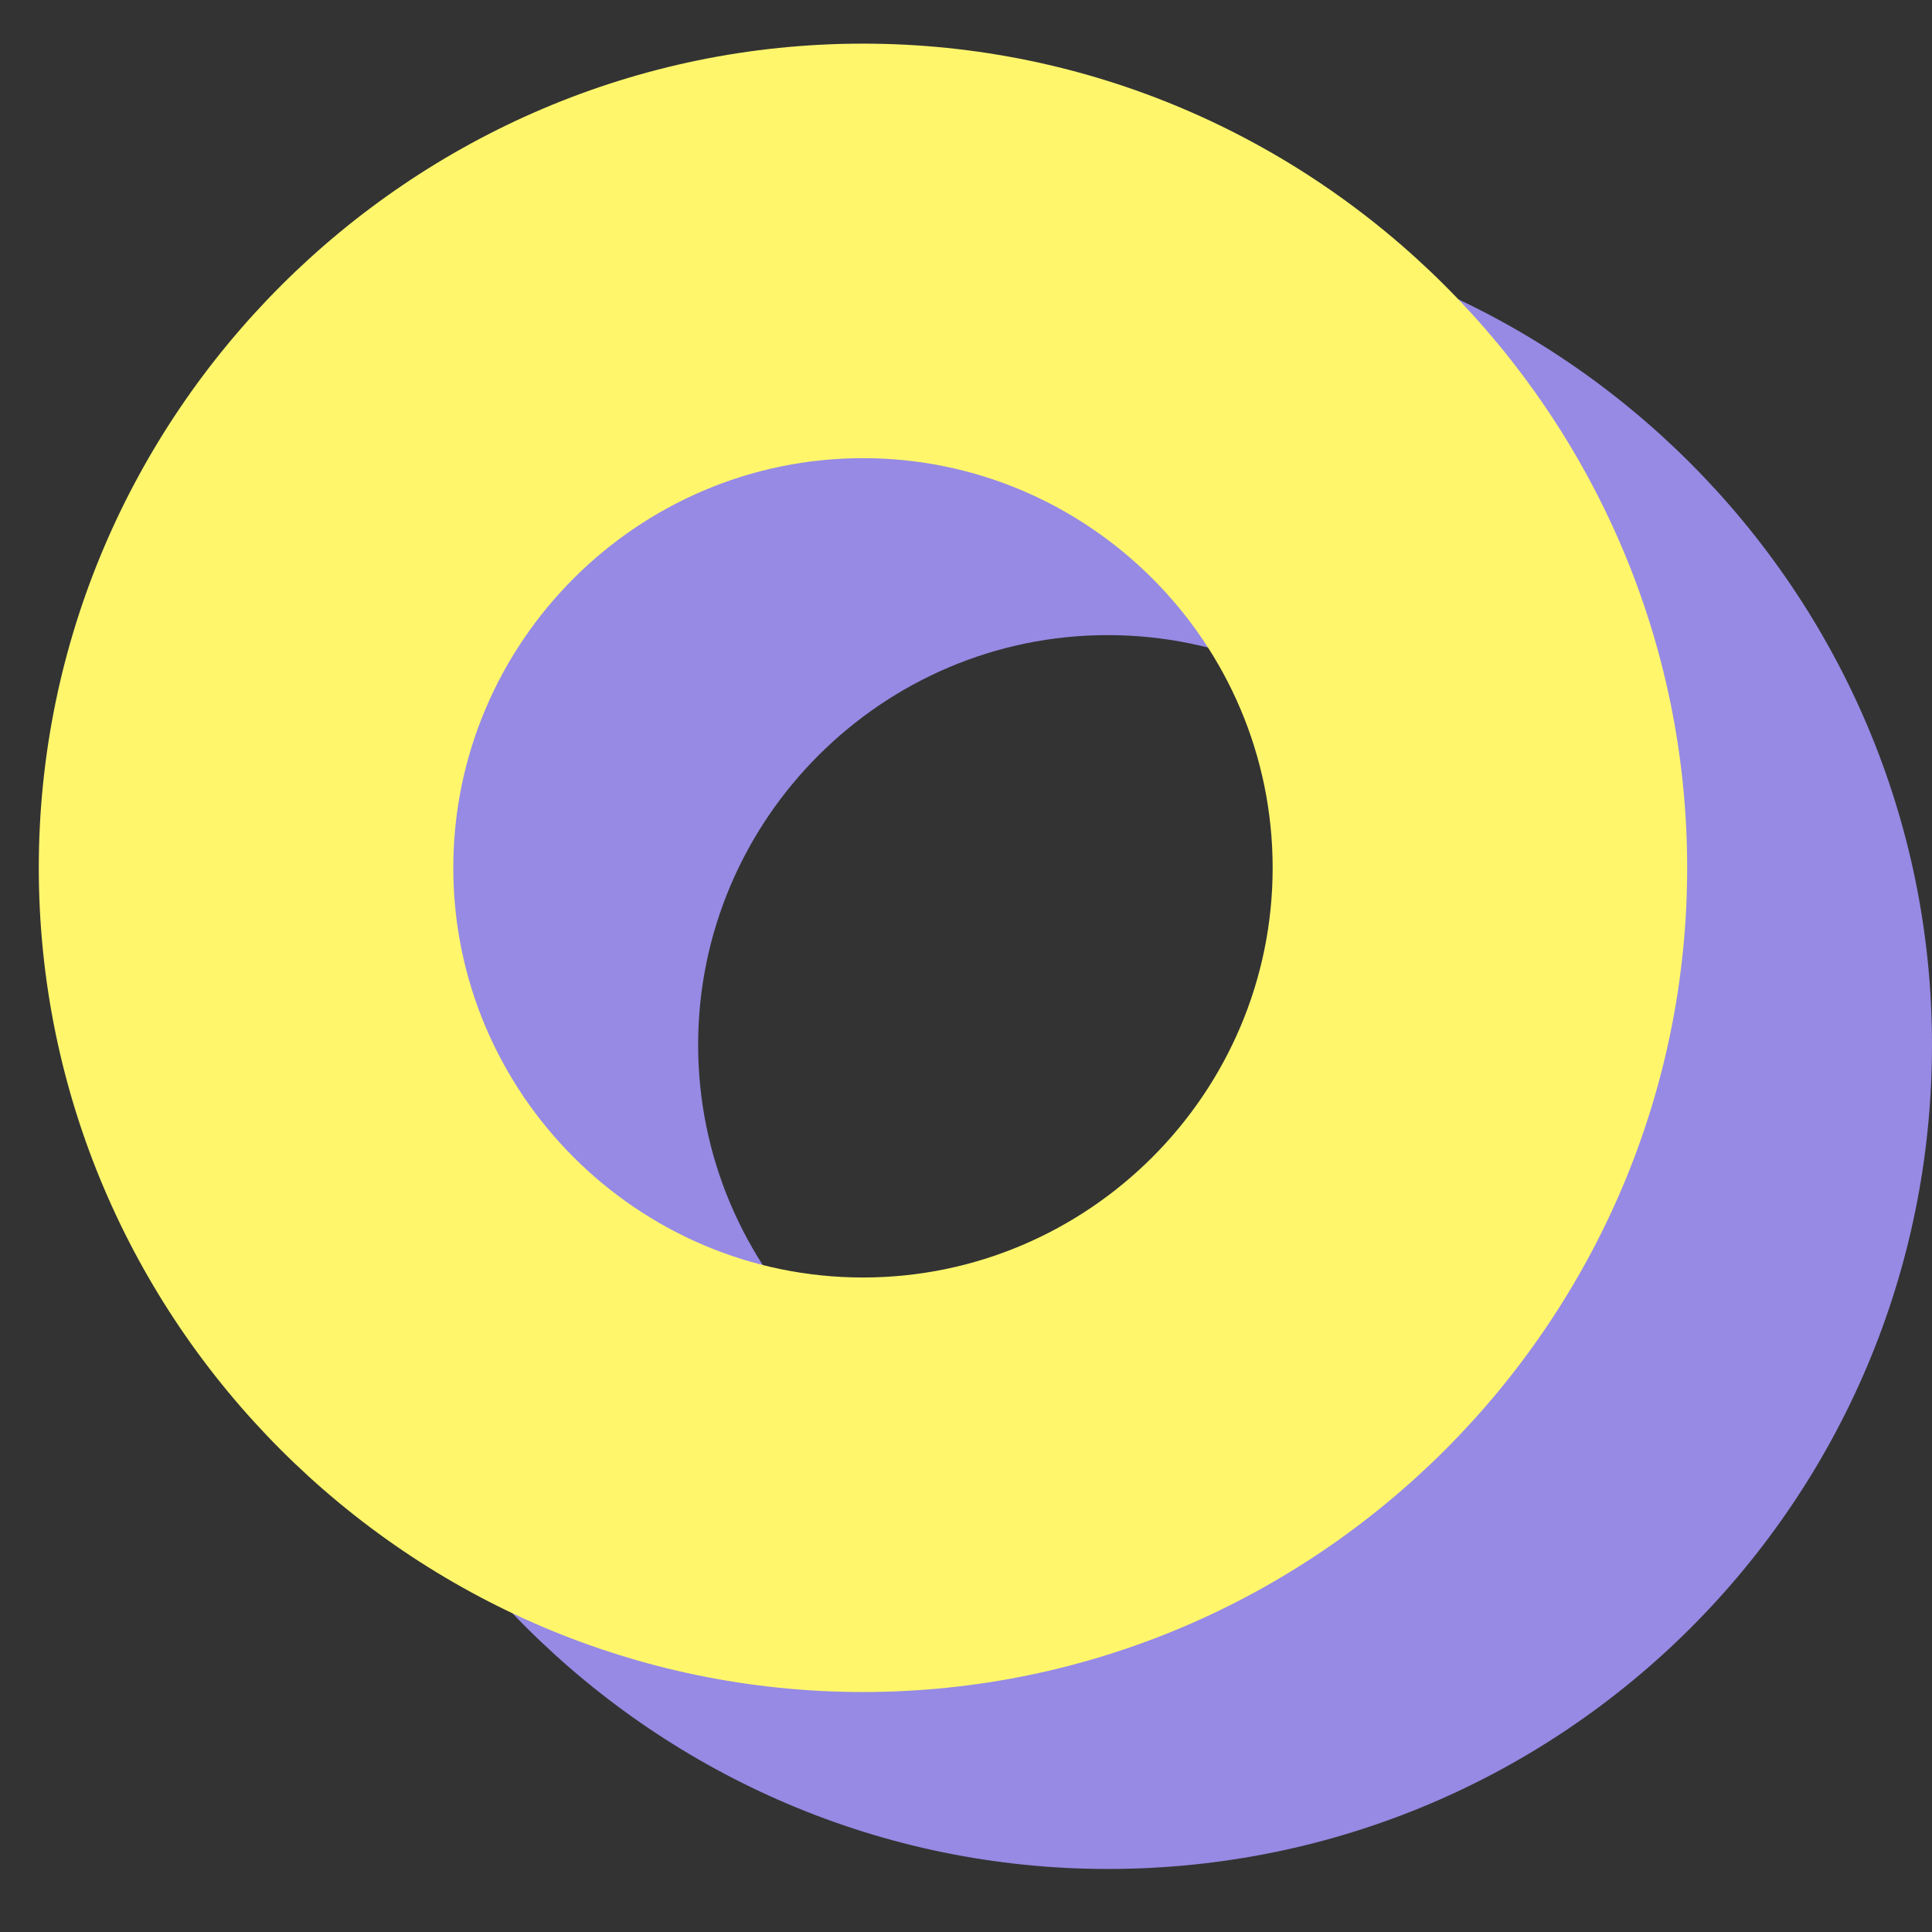 <?xml version="1.0" encoding="utf-8"?>
<!-- Generator: Adobe Illustrator 19.0.1, SVG Export Plug-In . SVG Version: 6.00 Build 0)  -->
<svg version="1.1" id="Layer_1" xmlns="http://www.w3.org/2000/svg" xmlns:xlink="http://www.w3.org/1999/xlink" x="0px" y="0px"
	 viewBox="0 0 79.7 79.7" style="enable-background:new 0 0 79.7 79.7;" xml:space="preserve">
<rect x="0" y="0" width="79.7" height="79.7" fill="#333333" stroke="none"/>
<style type="text/css">
	.st0{fill:#968AE4;}
	.st1{fill:#FFF66C;}
</style>
<g>
	<path class="st0" d="M45.7,77.1c-18.7,0-34-15.3-34-34c0-18.7,15.3-34,34-34c18.7,0,34,15.3,34,34C79.7,61.9,64.5,77.1,45.7,77.1z
		 M45.7,26.2c-9.3,0-16.9,7.6-16.9,16.9c0,9.3,7.6,16.9,16.9,16.9c9.3,0,16.9-7.6,16.9-16.9C62.6,33.8,55,26.2,45.7,26.2z"/>
	<path class="st1" d="M35.6,69.8c-18.7,0-34-15.3-34-34c0-18.7,15.3-34,34-34c18.7,0,34,15.3,34,34C69.6,54.5,54.3,69.8,35.6,69.8z
		 M35.6,18.9c-9.3,0-16.9,7.6-16.9,16.9c0,9.3,7.6,16.9,16.9,16.9c9.3,0,16.9-7.6,16.9-16.9C52.5,26.5,44.9,18.9,35.6,18.9z"/>
</g>
</svg>
